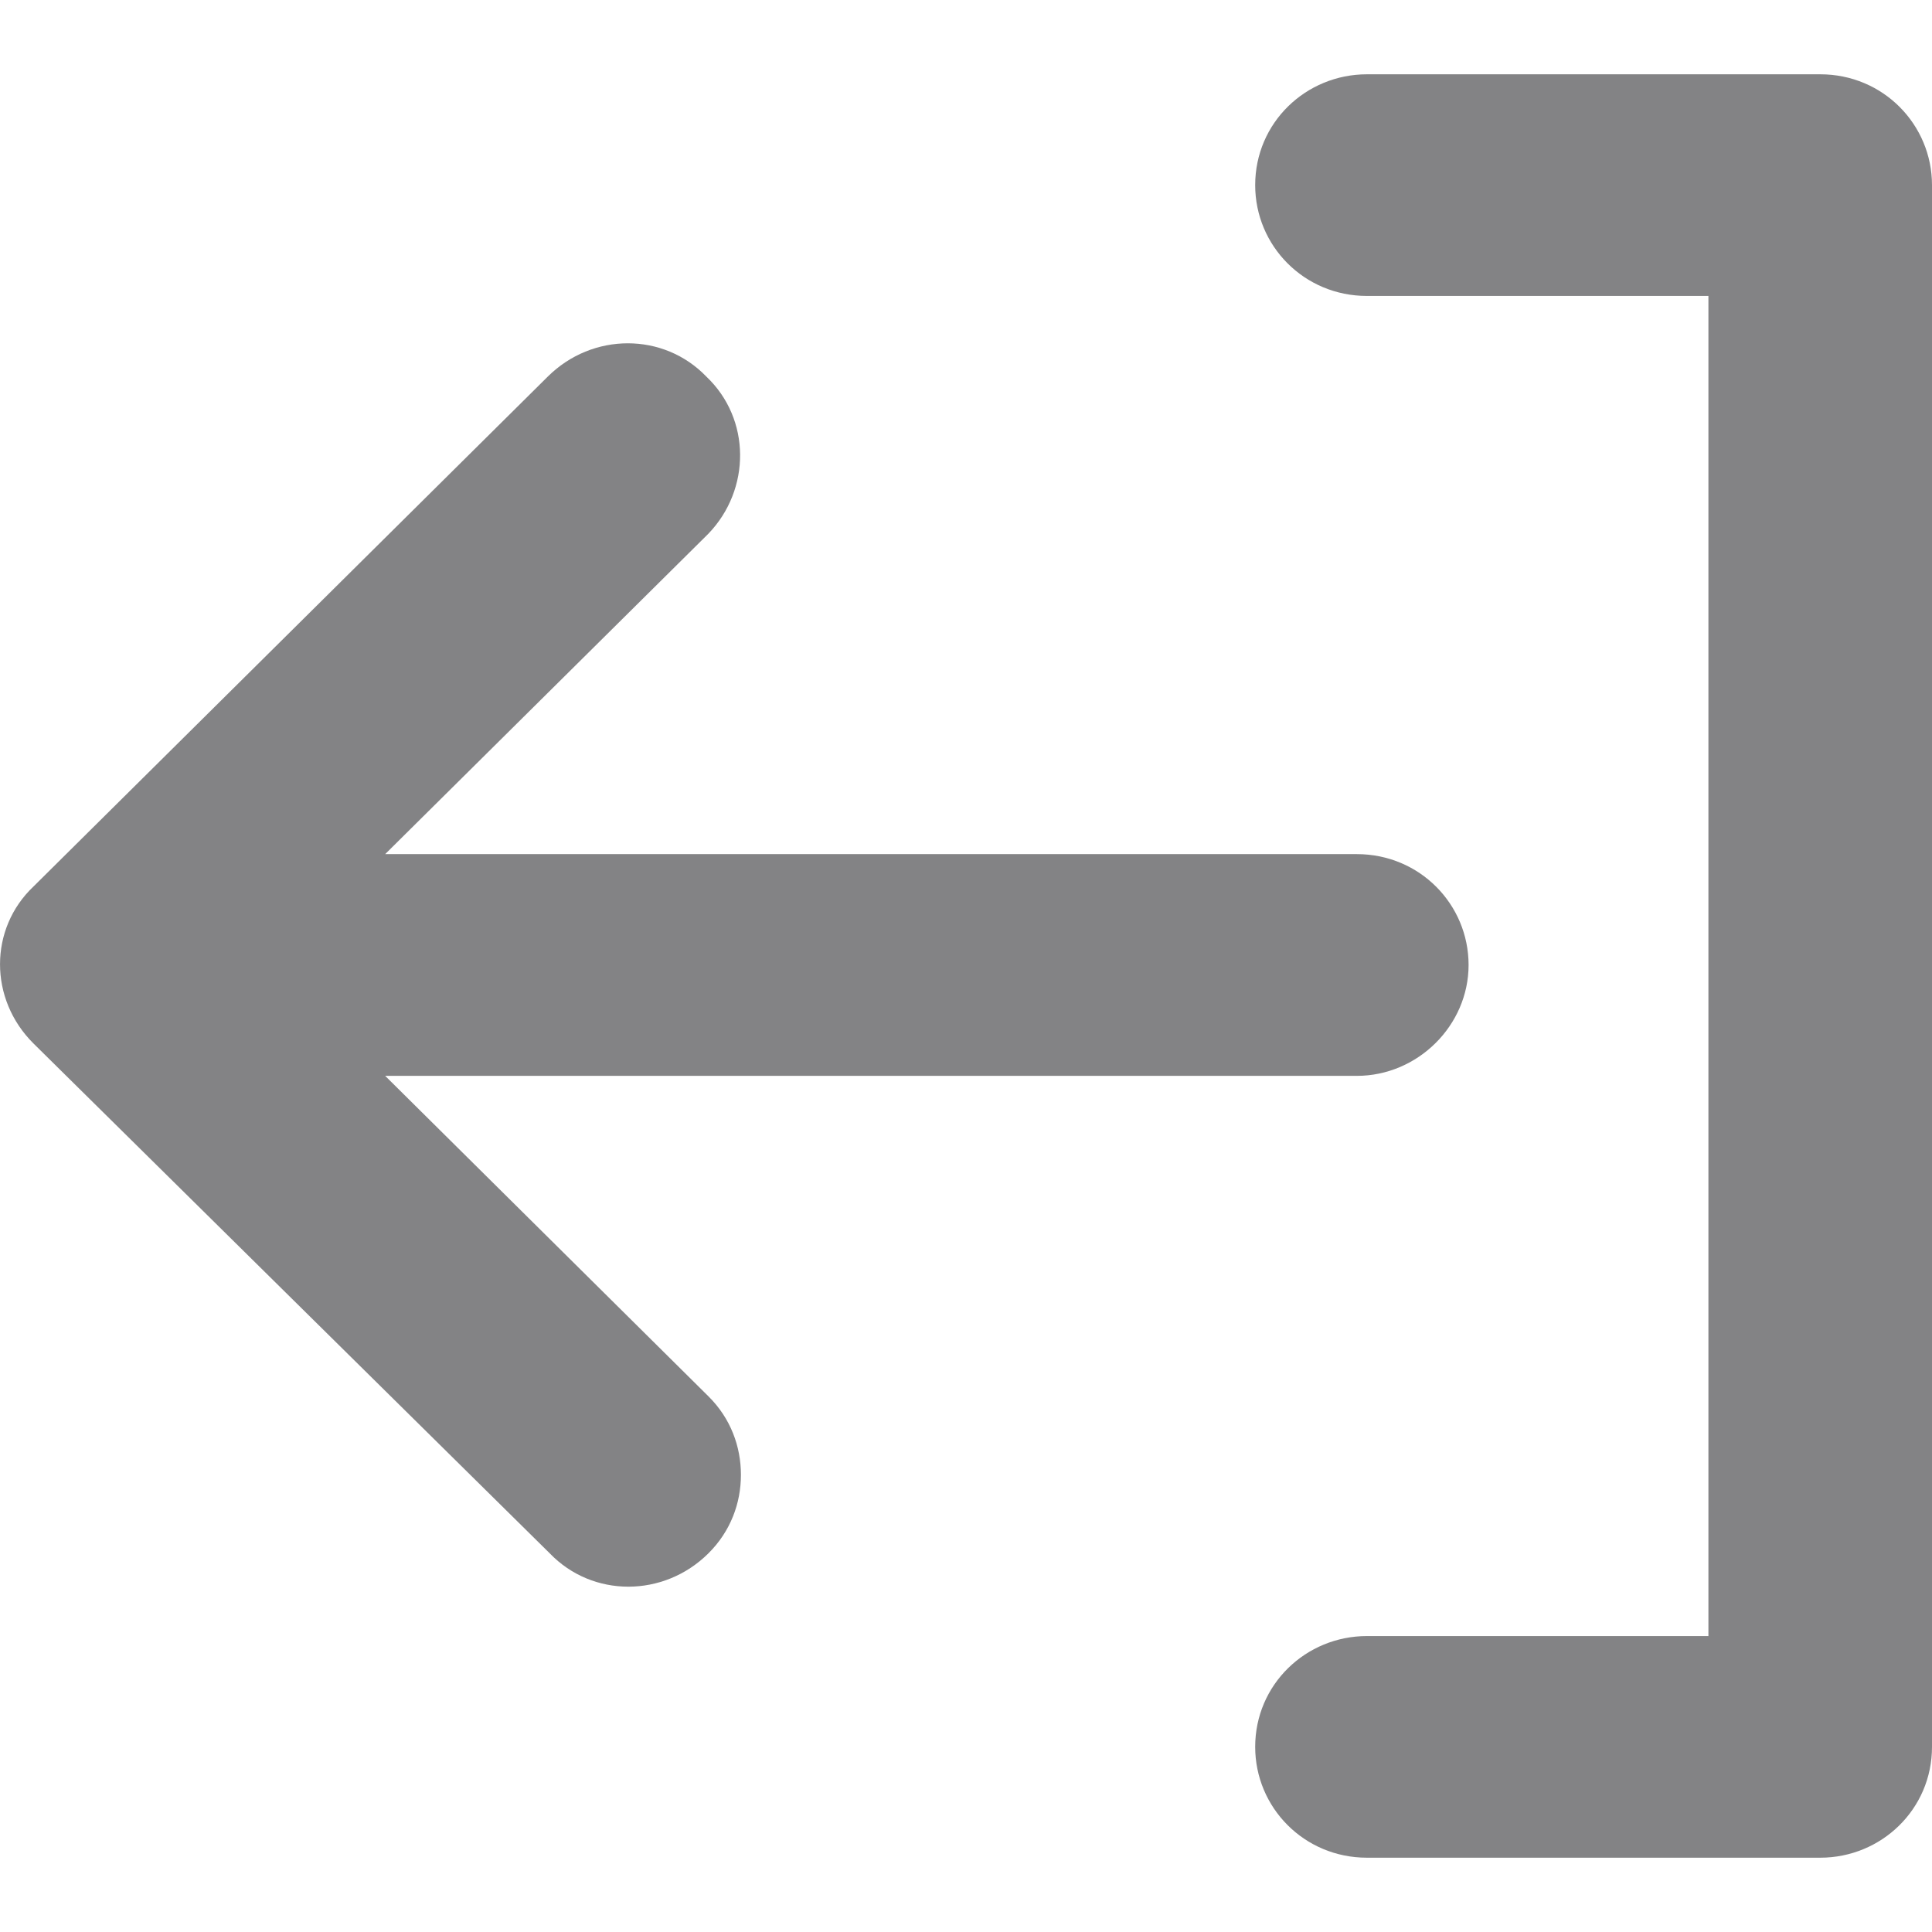 <svg width="22" height="22" viewBox="0 0 22 22" fill="none" xmlns="http://www.w3.org/2000/svg">
<path d="M8.066 6.078L4.386 9.726H15.45C16.168 9.726 16.723 10.3 16.723 10.988C16.723 11.677 16.144 12.251 15.45 12.251H4.386L8.066 15.899C8.321 16.151 8.437 16.473 8.437 16.794C8.437 17.115 8.321 17.436 8.066 17.689C7.557 18.194 6.747 18.194 6.261 17.689L0.382 11.883C-0.127 11.379 -0.127 10.575 0.382 10.094L6.238 4.288C6.747 3.783 7.557 3.783 8.043 4.288C8.552 4.77 8.552 5.573 8.066 6.078H8.066Z" fill="#838385"/>
<path d="M14.293 19.892C14.293 19.181 14.871 18.63 15.566 18.63H19.454V3.37L15.566 3.37C14.848 3.37 14.293 2.797 14.293 2.108C14.293 1.397 14.871 0.846 15.566 0.846L20.727 0.846C21.445 0.846 22 1.42 22 2.108V19.892C22 20.603 21.422 21.154 20.727 21.154L15.566 21.154C14.848 21.154 14.293 20.58 14.293 19.892V19.892Z" fill="#838385"/>
</svg>
